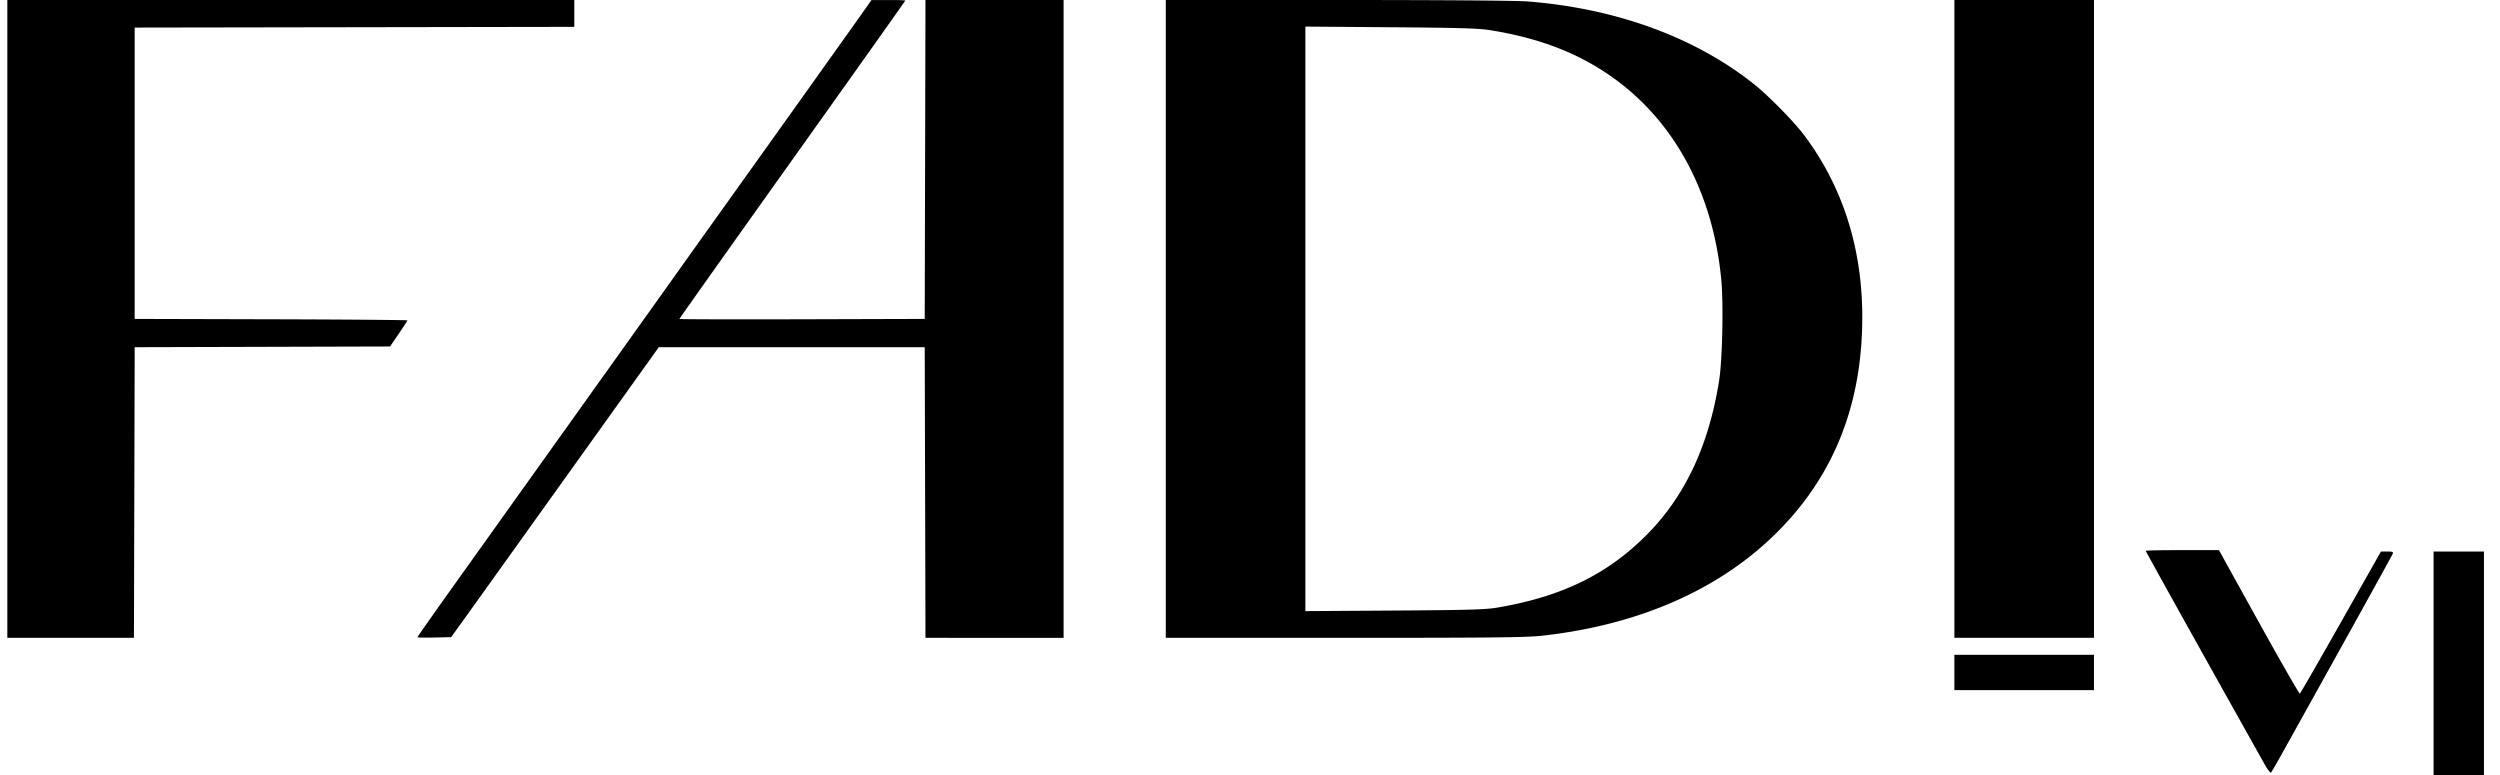 <svg xmlns="http://www.w3.org/2000/svg" viewBox="0 0 186 58" width="100" height="31">
  <path d="M0 23.867v23.867h9.476l.028-10.875.027-10.875 9.556-.027 9.556-.027.648-.948c.357-.522.649-.974.649-1.005 0-.03-4.592-.068-10.204-.083L9.53 23.867V2.064l16.451-.027 16.45-.027V0H0v23.867ZM63.531 1.618A7412.436 7412.436 0 0 1 53.434 15.77c-1.395 1.95-2.856 3.998-3.248 4.551-.393.553-2.142 3.006-3.888 5.45L33.205 44.109c-1.38 1.935-2.511 3.544-2.511 3.576 0 .03.568.043 1.262.027l1.262-.03 1.103-1.535c.607-.844 4.102-5.726 7.768-10.849l6.665-9.313h19.903l.028 10.875.027 10.875H79.05V0H68.712l-.027 11.933-.028 11.934-9.18.027c-5.05.015-9.182.004-9.182-.023s3.804-5.39 8.454-11.916C63.4 5.427 67.203.067 67.203.043c0-.024-.57-.042-1.265-.04l-1.266.004-1.14 1.61Zm23.166 22.249v23.867h13.381c11.346 0 13.603-.026 14.835-.164 7.159-.802 13.141-3.416 17.404-7.606 4.352-4.276 6.505-9.655 6.505-16.249 0-5.163-1.48-9.784-4.362-13.612-.775-1.03-2.677-2.962-3.769-3.828C126.284 2.78 120.396.631 113.794.11 112.939.042 107.46 0 99.551 0H86.697v23.867Zm59.018 0v23.867h10.447V0h-10.447v23.867ZM110.983 2.26c3.833.614 6.844 1.81 9.472 3.764 4.456 3.313 7.22 8.59 7.816 14.921.171 1.812.081 5.992-.161 7.525-.759 4.804-2.501 8.56-5.299 11.43-2.971 3.047-6.444 4.755-11.334 5.577-.858.144-2.161.18-7.683.216l-6.65.043V1.99l6.38.049c5.21.04 6.579.08 7.459.222Zm49.056 38.965c0 .058 3.741 6.778 8.886 15.961.222.397.441.683.487.635.045-.047.493-.825.994-1.727l4.48-8.06c1.962-3.53 3.597-6.495 3.634-6.588.054-.14-.018-.17-.408-.17h-.473l-2.994 5.292c-1.646 2.91-3.03 5.313-3.075 5.34-.044.028-1.425-2.377-3.069-5.344l-2.988-5.393h-2.737c-1.505 0-2.737.024-2.737.054Zm21.539 8.413V58h3.77V41.277h-3.77v8.362Zm-35.863.688v1.323h10.447v-2.646h-10.447v1.323Z"/>
</svg>

